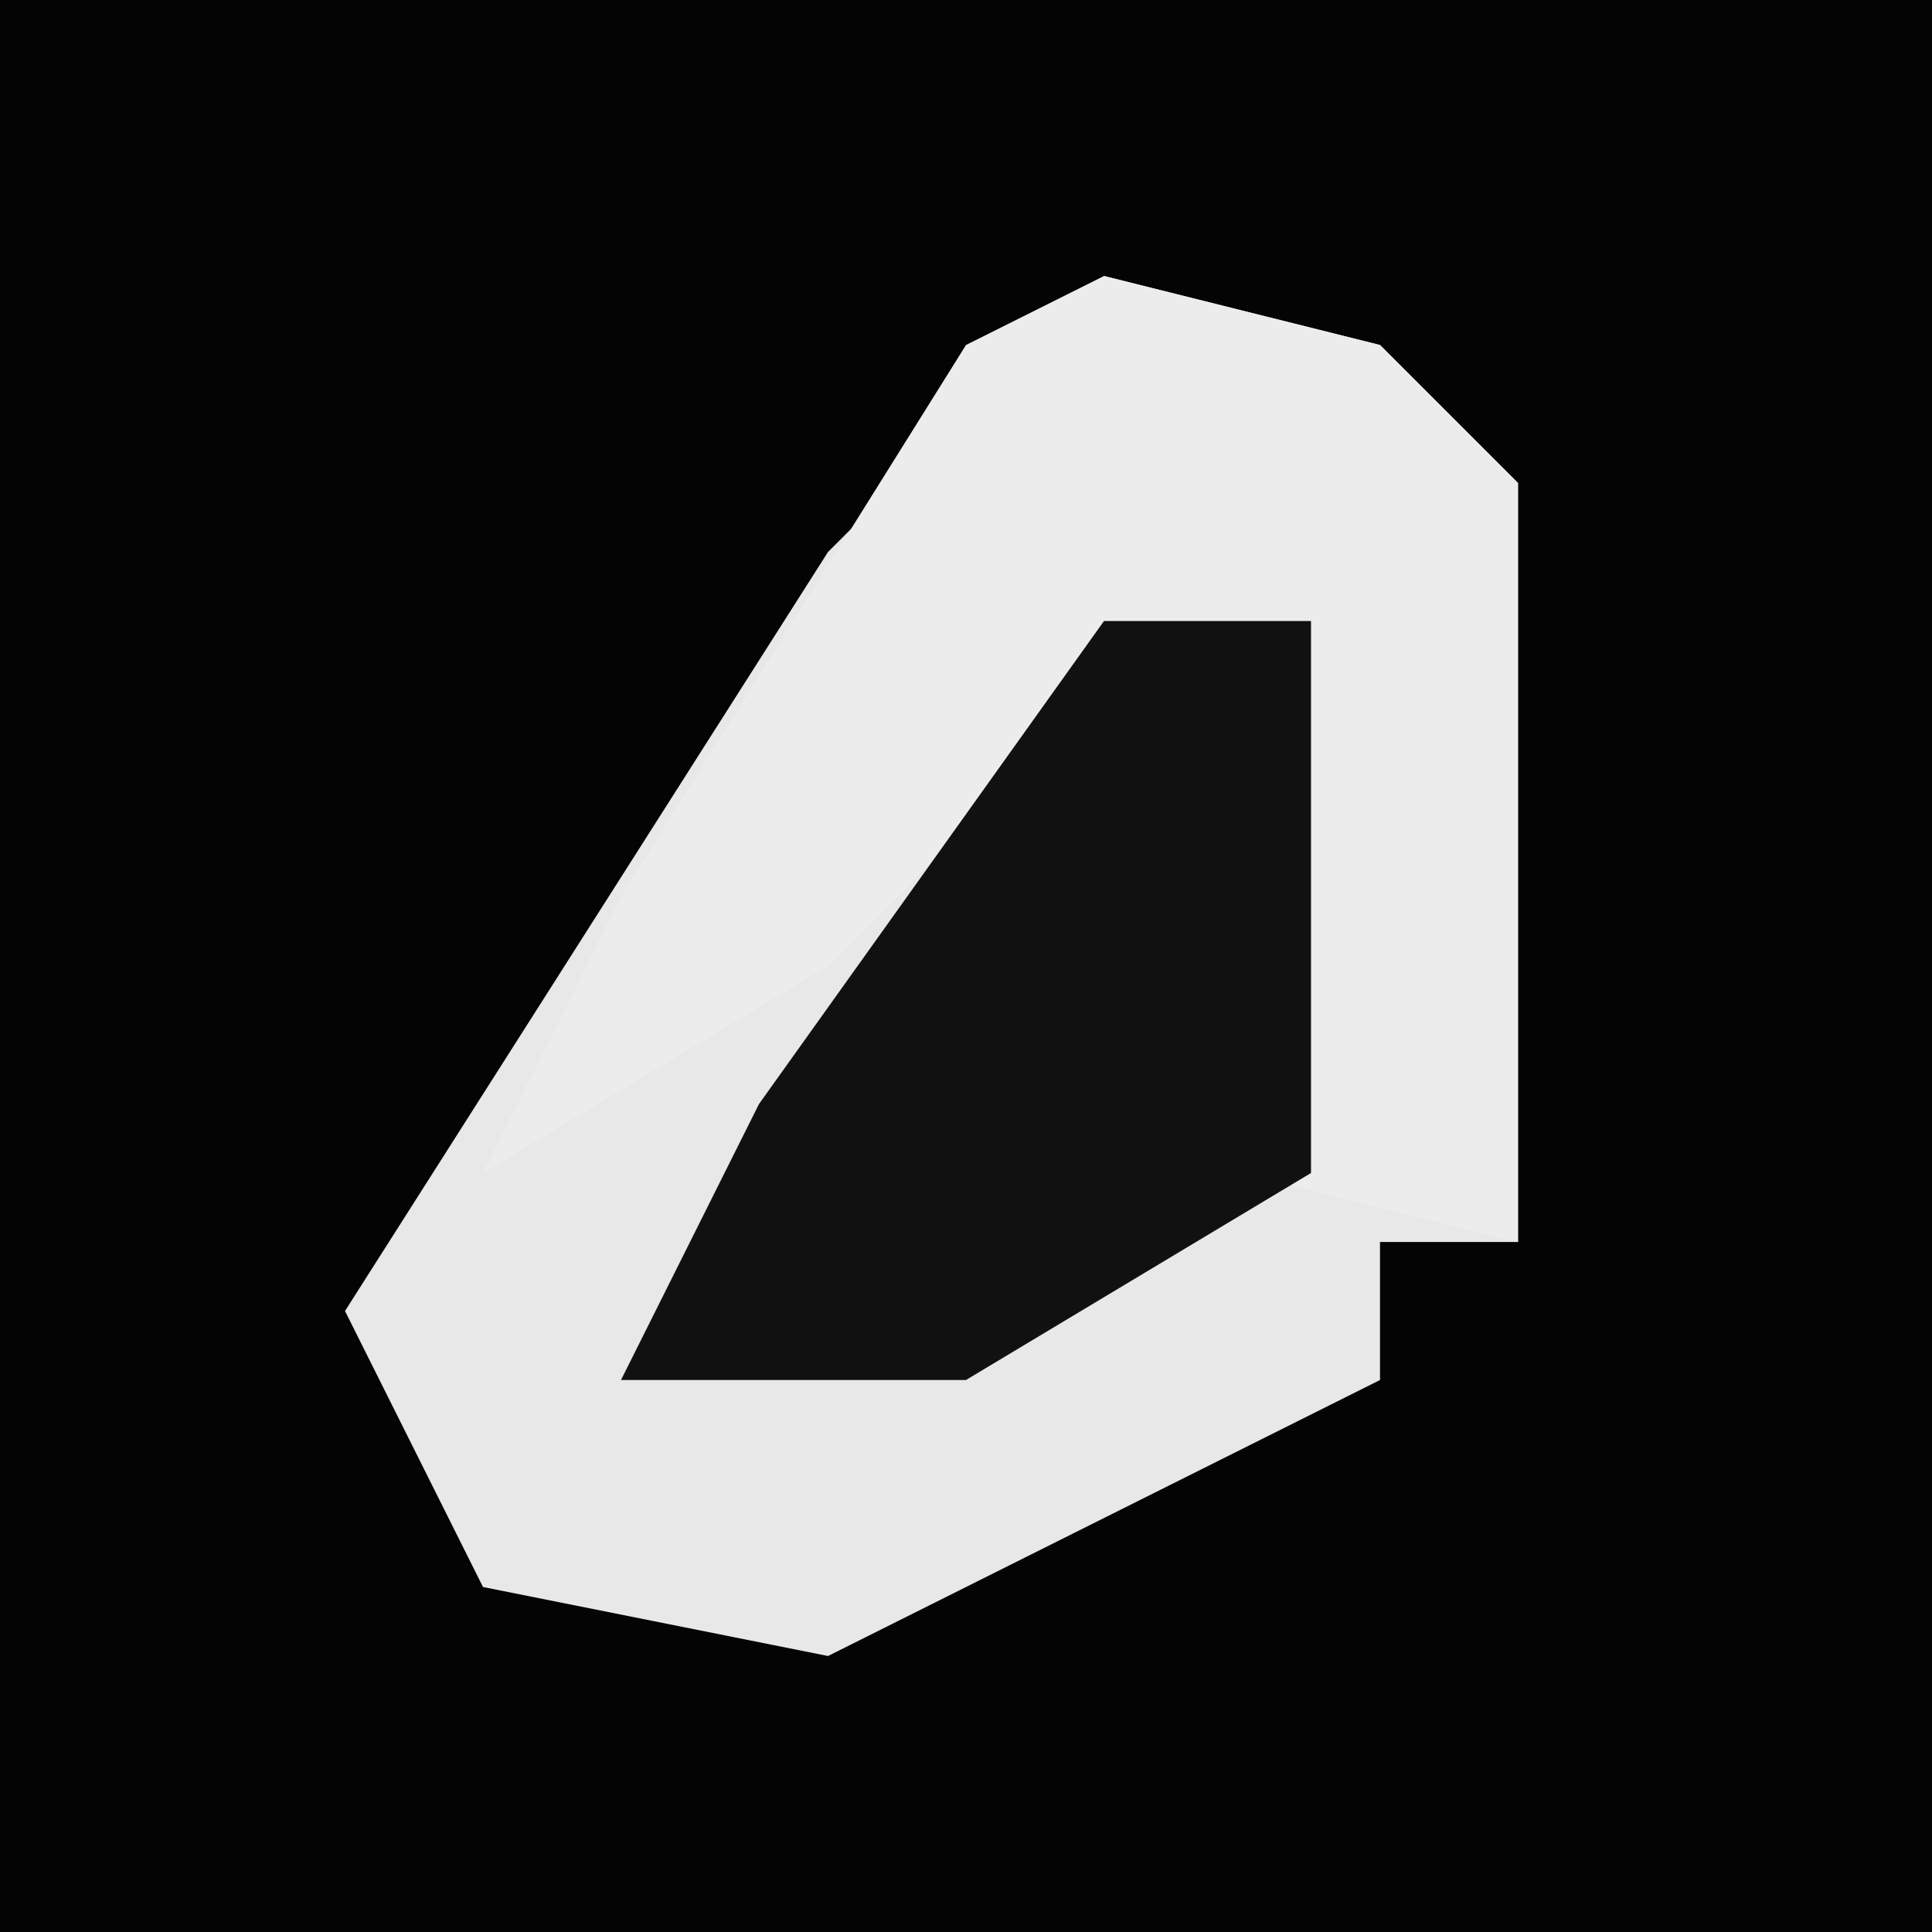 <?xml version="1.0" encoding="UTF-8"?>
<svg version="1.1" xmlns="http://www.w3.org/2000/svg" width="28" height="28">
<path d="M0,0 L28,0 L28,28 L0,28 Z " fill="#040404" transform="translate(0,0)"/>
<path d="M0,0 L4,1 L6,3 L6,14 L4,14 L4,16 L-4,20 L-9,19 L-11,15 L-4,4 Z " fill="#E8E8E8" transform="translate(16,4)"/>
<path d="M0,0 L4,1 L6,3 L6,14 L2,13 L3,5 L-1,7 L-4,10 L-9,13 L-7,9 L-2,1 Z " fill="#ECECEC" transform="translate(16,4)"/>
<path d="M0,0 L3,0 L3,8 L-2,11 L-7,11 L-5,7 Z " fill="#111111" transform="translate(16,9)"/>
</svg>
